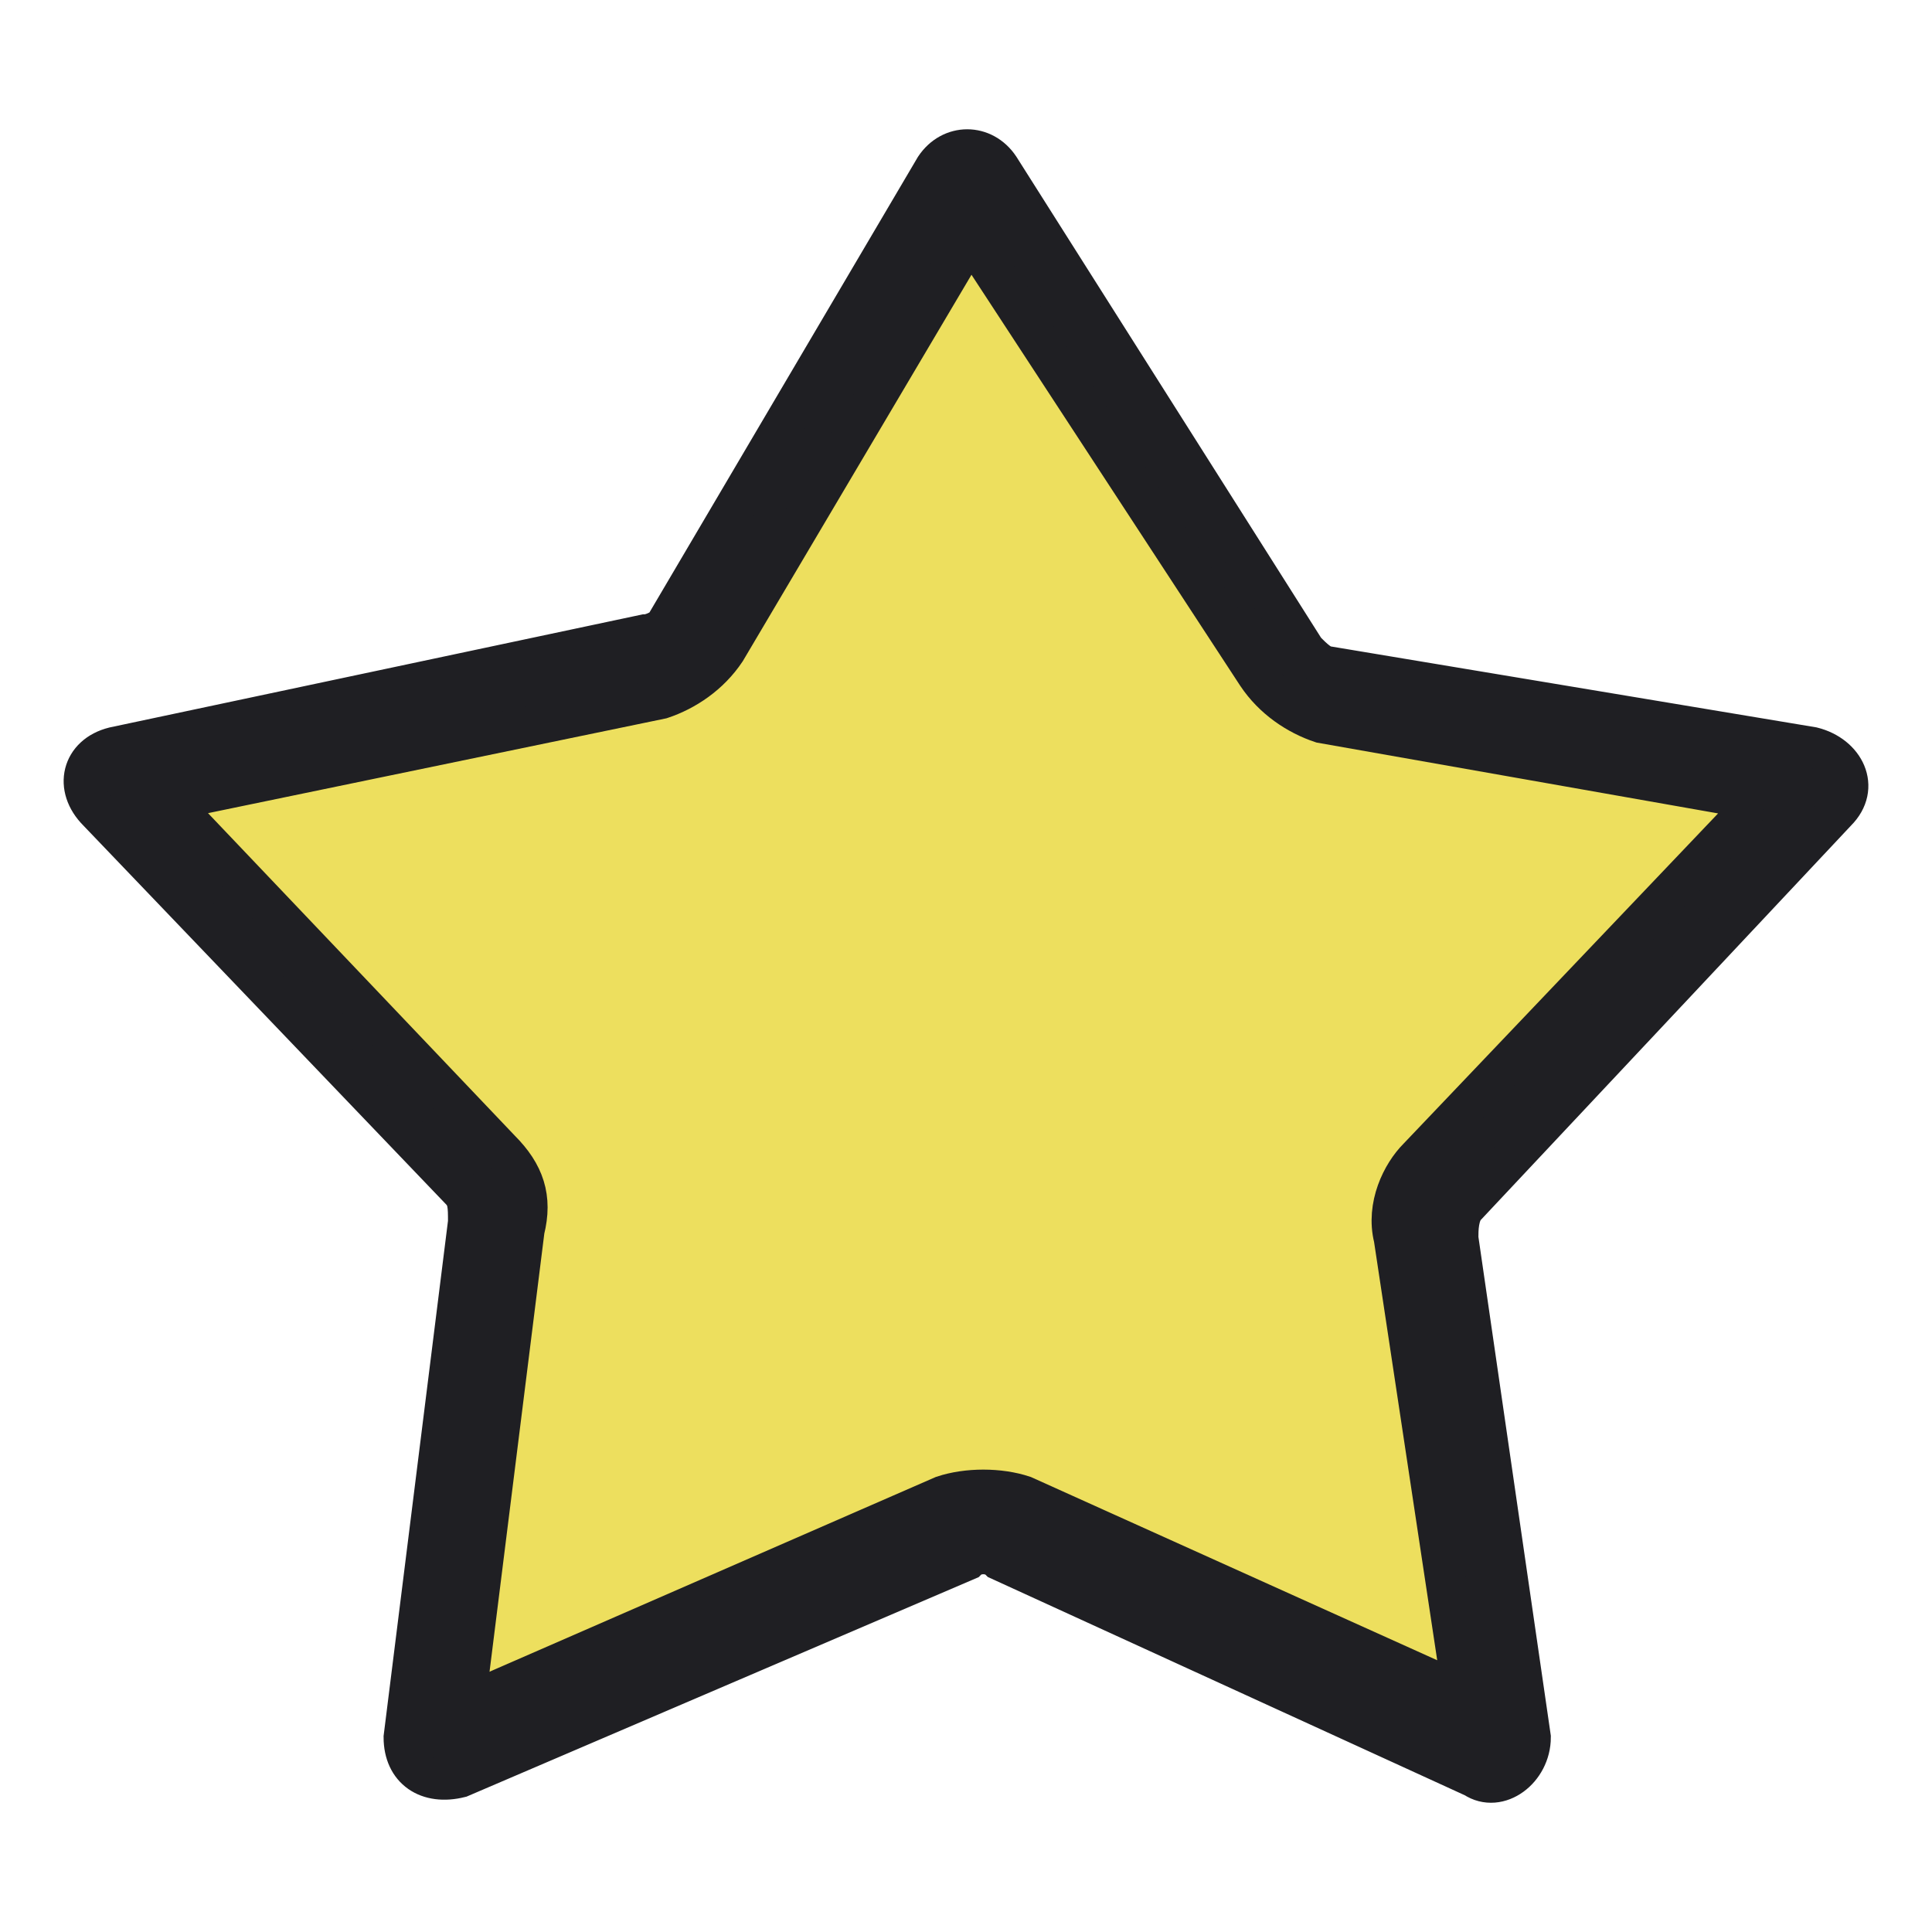 <?xml version="1.0" encoding="utf-8"?>
<!-- Generator: Adobe Illustrator 17.0.0, SVG Export Plug-In . SVG Version: 6.00 Build 0)  -->
<!DOCTYPE svg PUBLIC "-//W3C//DTD SVG 1.1//EN" "http://www.w3.org/Graphics/SVG/1.1/DTD/svg11.dtd">
<svg version="1.1" id="Camada_1" xmlns="http://www.w3.org/2000/svg" xmlns:xlink="http://www.w3.org/1999/xlink" x="0px" y="0px"
	 width="24px" height="24px" viewBox="0 0 24 24" enable-background="new 0 0 24 24" xml:space="preserve">
<g>
	<path fill="#1F1F23" stroke="#1F1F23" stroke-width="0.5" stroke-miterlimit="10" d="M12.215,3.181c-0.1-0.1-0.3-0.1-0.3,0
		l-2.9,4.9c-0.2,0.3-0.5,0.5-0.8,0.6l-5.8,1.2c-0.1,0-0.2,0.2-0.1,0.3l3.9,4.1c0.3,0.3,0.4,0.6,0.3,1l-0.7,5.6
		c0.1,0.1,0.2,0.2,0.4,0.1l5.5-2.4c0.3-0.1,0.7-0.1,1,0l5.1,2.3c0.1,0.1,0.3-0.1,0.3-0.2l-0.8-5.3c-0.1-0.4,0.1-0.8,0.3-1l4-4.2
		c0.1-0.1,0-0.3-0.1-0.3l-5.1-0.9c-0.3-0.1-0.6-0.3-0.8-0.6L12.215,3.181z M12.415,2.081c-0.2-0.3-0.6-0.3-0.8,0l-3.3,5.6
		c0,0.1-0.2,0.2-0.3,0.2l-6.6,1.4c-0.4,0.1-0.5,0.5-0.2,0.8l4.5,4.7c0.1,0.1,0.1,0.2,0.1,0.4l-0.8,6.4c0,0.4,0.3,0.6,0.7,0.5
		l6.3-2.7c0.1-0.1,0.3-0.1,0.4,0l5.9,2.7c0.3,0.2,0.7-0.1,0.7-0.5l-0.9-6.2c0-0.1,0-0.3,0.1-0.4l4.6-4.9c0.3-0.3,0.1-0.7-0.3-0.8
		l-6-1c-0.1,0-0.2-0.1-0.3-0.2L12.415,2.081z"/>
	<path fill="#EDDF5E" stroke="#1F1F23" stroke-width="0.5" stroke-miterlimit="10" d="M12.215,3.181c-0.1-0.1-0.3-0.1-0.3,0
		l-2.9,4.9c-0.2,0.3-0.5,0.5-0.8,0.6l-5.8,1.2c-0.1,0-0.2,0.2-0.1,0.3l3.9,4.1c0.3,0.3,0.4,0.6,0.3,1l-0.7,5.6
		c0.1,0.1,0.2,0.2,0.4,0.1l5.5-2.4c0.3-0.1,0.7-0.1,1,0l5.1,2.3c0.1,0.1,0.3-0.1,0.3-0.2l-0.8-5.3c-0.1-0.4,0.1-0.8,0.3-1l4-4.2
		c0.1-0.1,0-0.3-0.1-0.3l-5.1-0.9c-0.3-0.1-0.6-0.3-0.8-0.6L12.215,3.181z"/>
</g>
</svg>

